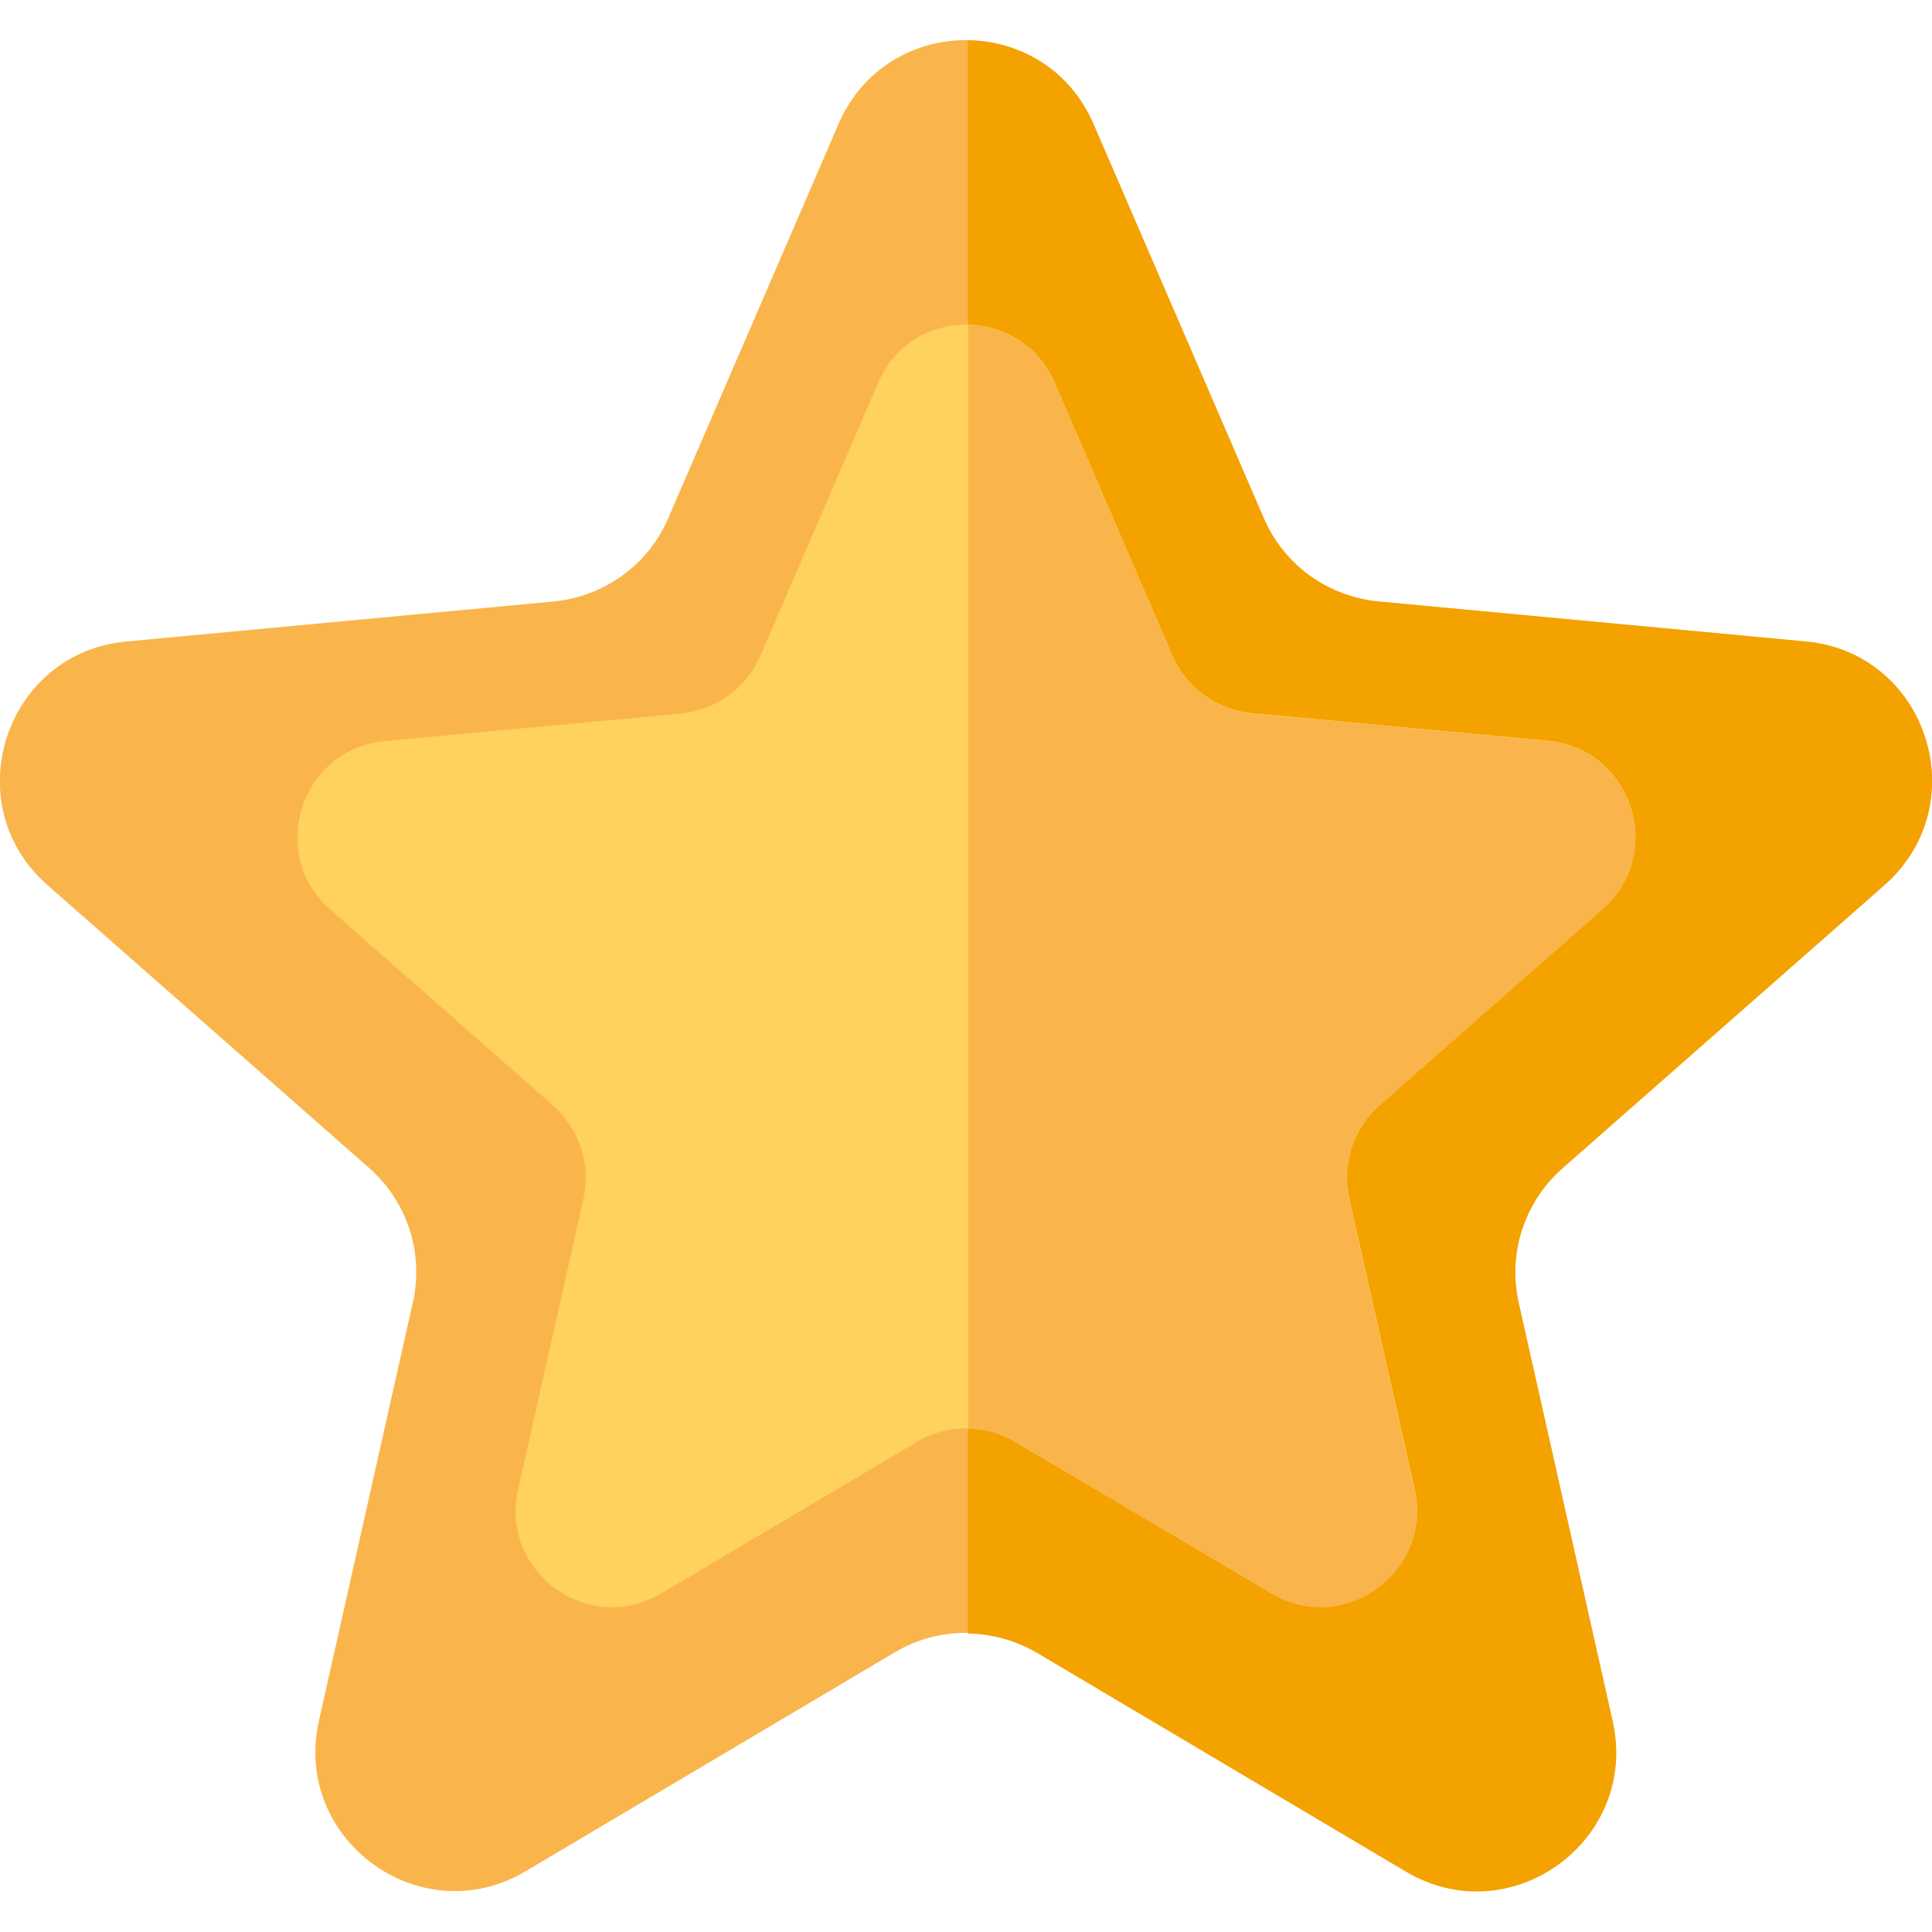 <?xml version="1.0" encoding="utf-8"?>
<!-- Generator: Adobe Illustrator 22.0.0, SVG Export Plug-In . SVG Version: 6.00 Build 0)  -->
<svg version="1.1" id="Layer_1" xmlns="http://www.w3.org/2000/svg" xmlns:xlink="http://www.w3.org/1999/xlink" x="0px" y="0px"
	 viewBox="0 0 512 512" style="enable-background:new 0 0 512 512;" xml:space="preserve">
<style type="text/css">
	.st0{fill:#F9B54C;}
	.st1{fill:#F4A200;}
	.st2{fill:#FFD15D;}
</style>
<path class="st0" d="M289.8,32.9l45.1,104.4c5.3,12.4,17,20.8,30.4,22.1L478.5,170c32.2,3,45.2,43,20.9,64.4l-85.4,75.1
	c-10.1,8.9-14.6,22.6-11.6,35.7l24.9,110.9c7.1,31.5-27,56.3-54.8,39.8l-97.8-58c-11.6-6.9-26-6.9-37.6,0l-97.8,58
	c-27.8,16.5-61.8-8.3-54.8-39.8l24.9-110.9c3-13.1-1.5-26.8-11.6-35.7l-85.4-75.1C-11.7,213,1.3,173,33.5,170l113.2-10.6
	c13.4-1.3,25.1-9.7,30.4-22.1l45.1-104.4C235,3.2,277,3.2,289.8,32.9z"/>
<path class="st1" d="M478.5,170l-113.2-10.6c-13.4-1.3-25.1-9.7-30.4-22.1L289.8,32.9c-6.3-14.6-19.8-22-33.3-22.2v422.2
	c6.3,0.1,12.6,1.8,18.3,5.1l97.8,58c27.8,16.5,61.8-8.3,54.8-39.8l-24.9-110.9c-3-13.1,1.5-26.8,11.6-35.7l85.4-75.1
	C523.7,213,510.7,173,478.5,170z"/>
<path class="st2" d="M279.5,101.4l31.2,72.3c3.7,8.6,11.8,14.4,21.1,15.3l78.4,7.3c22.3,2.1,31.3,29.8,14.5,44.6l-59.1,52
	c-7,6.2-10.1,15.7-8,24.8l17.3,76.9c4.9,21.8-18.7,39-37.9,27.6L269,382.1c-8-4.8-18-4.8-26,0l-67.8,40.2
	c-19.3,11.4-42.8-5.7-37.9-27.6l17.3-76.9c2-9.1-1-18.6-8-24.8l-59.1-52c-16.8-14.8-7.8-42.5,14.5-44.6l78.4-7.3
	c9.3-0.9,17.4-6.7,21.1-15.3l31.2-72.3C241.4,80.9,270.6,80.9,279.5,101.4z"/>
<path class="st0" d="M424.7,241c16.8-14.8,7.8-42.5-14.5-44.6l-78.4-7.3c-9.3-0.9-17.4-6.7-21.1-15.3l-31.2-72.3
	c-4.4-10.1-13.6-15.2-22.9-15.4v292.5c4.3,0.1,8.6,1.2,12.5,3.5l67.8,40.2c19.3,11.4,42.8-5.7,37.9-27.6l-17.3-76.9
	c-2-9.1,1-18.6,8-24.8L424.7,241z"/>
</svg>
